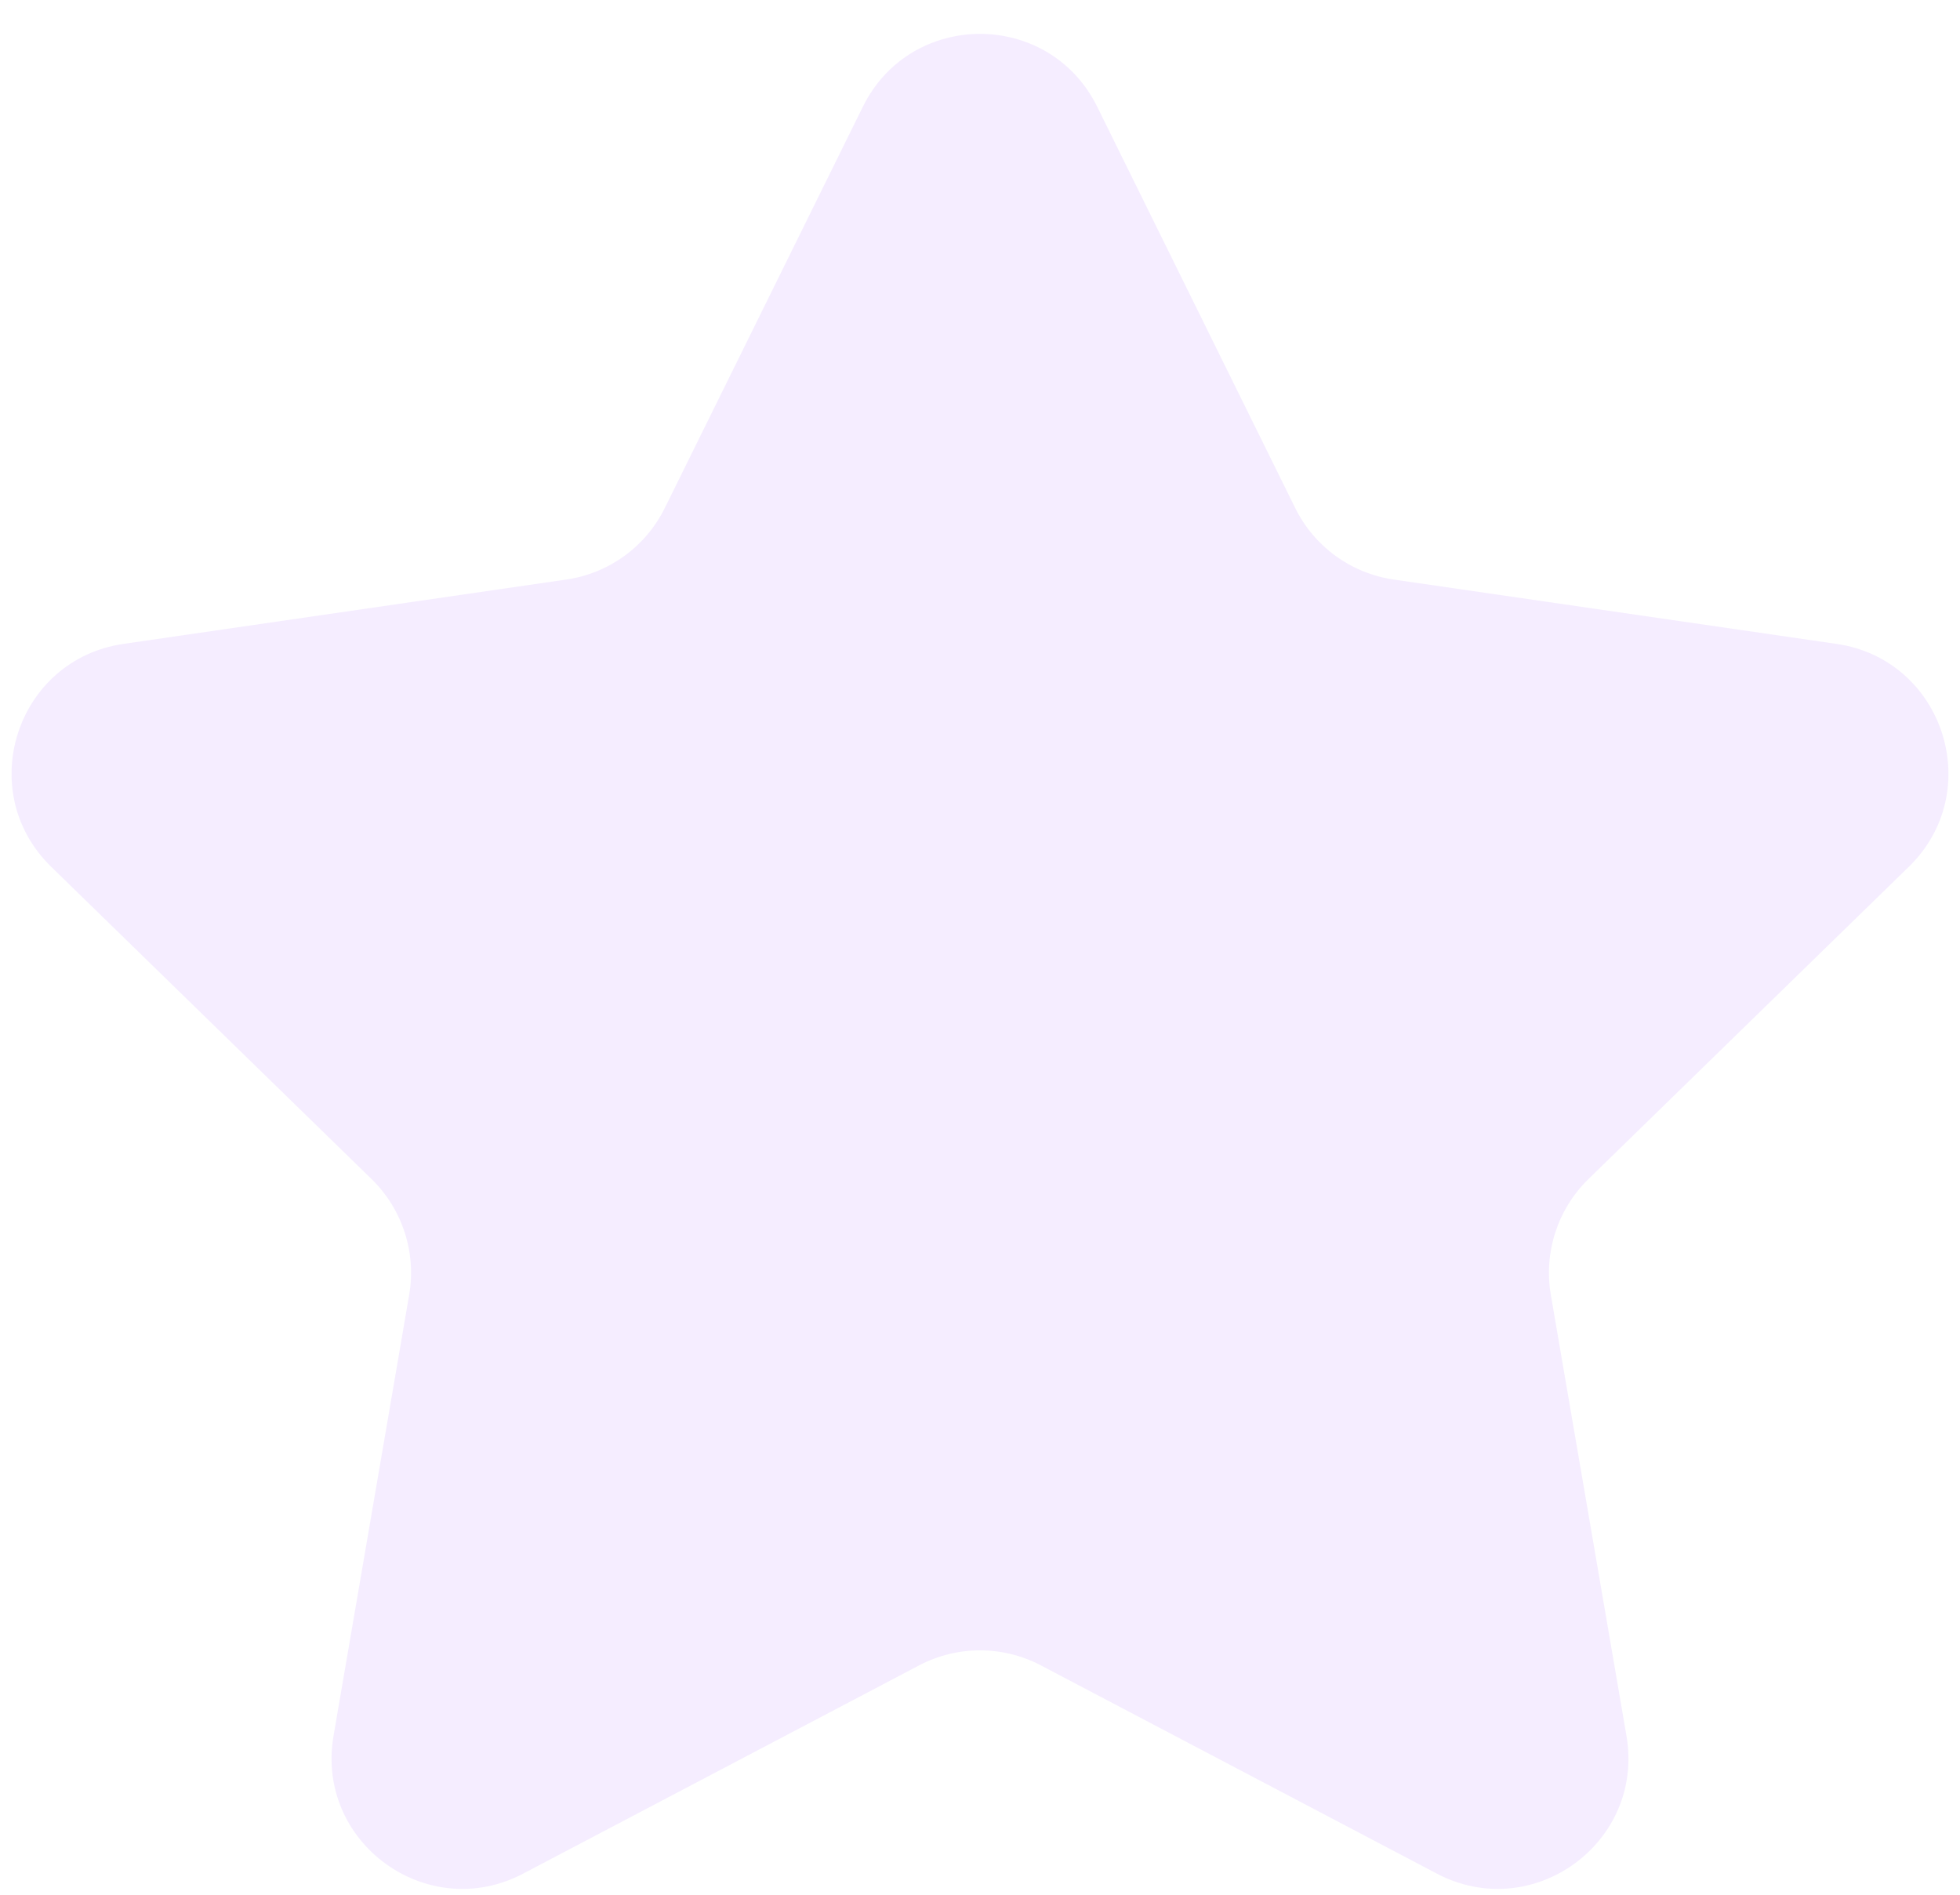 <svg width="30" height="29" viewBox="0 0 30 29" fill="none" xmlns="http://www.w3.org/2000/svg">
<path d="M13.207 1.634C13.94 0.147 16.06 0.147 16.794 1.634L19.825 7.776C20.116 8.366 20.679 8.775 21.331 8.87L28.109 9.855C29.749 10.093 30.404 12.109 29.217 13.266L24.312 18.047C23.841 18.507 23.626 19.169 23.737 19.817L24.895 26.568C25.175 28.202 23.46 29.448 21.993 28.677L15.931 25.489C15.348 25.183 14.652 25.183 14.069 25.489L8.007 28.677C6.54 29.448 4.825 28.202 5.105 26.568L6.263 19.817C6.374 19.169 6.159 18.507 5.688 18.047L0.783 13.266C-0.404 12.109 0.251 10.093 1.891 9.855L8.669 8.87C9.321 8.775 9.884 8.366 10.175 7.776L13.207 1.634Z" fill="#9747FF" fill-opacity="0.1"/>
</svg>
